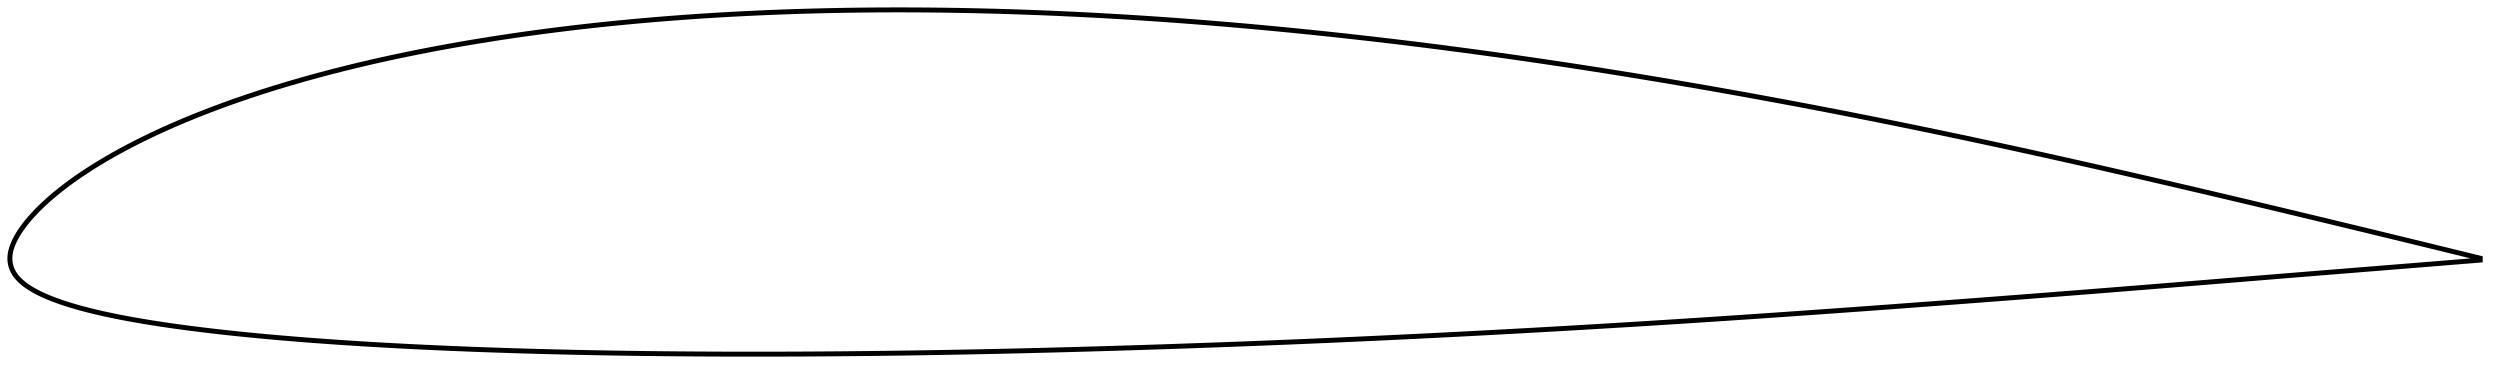 <?xml version="1.0" encoding="utf-8" ?>
<svg baseProfile="full" height="151.363" version="1.1" width="1011.999" xmlns="http://www.w3.org/2000/svg" xmlns:ev="http://www.w3.org/2001/xml-events" xmlns:xlink="http://www.w3.org/1999/xlink"><defs /><polygon fill="none" points="1003.999,104.535 1000.687,103.72 996.492,102.689 991.865,101.554 986.816,100.318 981.385,98.992 975.616,97.587 969.562,96.115 963.28,94.591 956.826,93.028 950.247,91.437 943.579,89.829 936.85,88.21 930.08,86.585 923.283,84.959 916.471,83.333 909.649,81.712 902.822,80.096 895.989,78.486 889.151,76.881 882.313,75.282 875.478,73.691 868.649,72.109 861.828,70.537 855.015,68.976 848.21,67.427 841.41,65.89 834.616,64.366 827.825,62.855 821.039,61.357 814.258,59.874 807.48,58.404 800.707,56.95 793.936,55.51 787.166,54.086 780.397,52.677 773.629,51.282 766.862,49.904 760.096,48.541 753.331,47.194 746.568,45.864 739.804,44.551 733.041,43.254 726.276,41.973 719.511,40.71 712.745,39.463 705.98,38.234 699.214,37.022 692.449,35.827 685.683,34.651 678.916,33.492 672.15,32.351 665.384,31.229 658.62,30.125 651.857,29.041 645.093,27.975 638.329,26.929 631.566,25.902 624.805,24.895 618.045,23.909 611.287,22.943 604.528,21.997 597.77,21.073 591.013,20.169 584.257,19.286 577.503,18.425 570.751,17.586 564.001,16.769 557.253,15.975 550.505,15.203 543.76,14.454 537.016,13.729 530.274,13.027 523.535,12.348 516.797,11.694 510.061,11.064 503.328,10.459 496.597,9.878 489.871,9.322 483.148,8.792 476.429,8.288 469.711,7.811 462.995,7.359 456.284,6.934 449.578,6.537 442.877,6.166 436.181,5.824 429.489,5.51 422.801,5.225 416.118,4.968 409.441,4.741 402.769,4.543 396.102,4.375 389.443,4.238 382.789,4.131 376.143,4.056 369.505,4.012 362.873,4.0 356.249,4.021 349.632,4.074 343.025,4.16 336.428,4.281 329.84,4.435 323.263,4.624 316.695,4.849 310.138,5.109 303.592,5.405 297.057,5.738 290.536,6.108 284.028,6.515 277.534,6.96 271.054,7.444 264.59,7.968 258.142,8.531 251.71,9.134 245.295,9.779 238.898,10.464 232.52,11.192 226.161,11.963 219.824,12.777 213.509,13.634 207.217,14.535 200.95,15.481 194.712,16.472 188.504,17.508 182.33,18.591 176.189,19.721 170.084,20.899 164.017,22.127 157.99,23.403 152.007,24.729 146.069,26.106 140.18,27.534 134.342,29.014 128.557,30.546 122.833,32.129 117.173,33.763 111.584,35.448 106.072,37.184 100.643,38.968 95.304,40.801 90.065,42.678 84.934,44.598 79.923,46.556 75.044,48.547 70.311,50.564 65.738,52.6 61.336,54.646 57.119,56.695 53.098,58.735 49.285,60.756 45.685,62.749 42.303,64.703 39.14,66.611 36.192,68.466 33.453,70.265 30.915,72.002 28.568,73.677 26.4,75.29 24.399,76.84 22.552,78.33 20.849,79.762 19.277,81.139 17.825,82.464 16.484,83.74 15.244,84.97 14.098,86.158 13.037,87.305 12.055,88.416 11.147,89.493 10.307,90.538 9.531,91.555 8.814,92.544 8.154,93.508 7.547,94.45 6.991,95.37 6.484,96.271 6.024,97.154 5.612,98.021 5.246,98.873 4.926,99.71 4.652,100.534 4.426,101.344 4.247,102.141 4.117,102.925 4.035,103.698 4.0,104.459 4.013,105.213 4.076,105.966 4.191,106.722 4.361,107.484 4.591,108.25 4.884,109.017 5.242,109.78 5.663,110.534 6.147,111.276 6.692,112.001 7.299,112.711 7.968,113.407 8.698,114.088 9.489,114.756 10.341,115.412 11.256,116.056 12.235,116.69 13.281,117.318 14.395,117.94 15.585,118.559 16.854,119.175 18.209,119.791 19.658,120.409 21.208,121.03 22.87,121.655 24.654,122.287 26.574,122.926 28.642,123.576 30.878,124.235 33.299,124.906 35.924,125.59 38.773,126.288 41.867,126.998 45.224,127.719 48.861,128.452 52.793,129.193 57.027,129.938 61.562,130.684 66.392,131.427 71.501,132.16 76.867,132.88 82.461,133.581 88.256,134.26 94.222,134.913 100.331,135.539 106.562,136.137 112.893,136.705 119.306,137.244 125.788,137.755 132.328,138.236 138.916,138.69 145.546,139.118 152.213,139.519 158.91,139.896 165.633,140.25 172.378,140.58 179.142,140.888 185.926,141.174 192.727,141.44 199.543,141.685 206.373,141.912 213.215,142.12 220.069,142.31 226.933,142.482 233.807,142.638 240.689,142.777 247.579,142.901 254.478,143.008 261.384,143.101 268.297,143.179 275.216,143.244 282.14,143.294 289.068,143.33 296.002,143.353 302.943,143.363 309.891,143.36 316.843,143.346 323.798,143.32 330.755,143.282 337.716,143.232 344.682,143.17 351.653,143.098 358.626,143.016 365.601,142.923 372.578,142.819 379.559,142.704 386.543,142.58 393.532,142.446 400.523,142.303 407.516,142.15 414.51,141.988 421.508,141.816 428.508,141.636 435.511,141.447 442.518,141.25 449.527,141.045 456.537,140.832 463.548,140.611 470.559,140.381 477.571,140.144 484.585,139.9 491.6,139.647 498.615,139.388 505.631,139.121 512.645,138.846 519.659,138.564 526.671,138.274 533.683,137.977 540.696,137.671 547.709,137.358 554.723,137.038 561.737,136.71 568.751,136.374 575.765,136.031 582.78,135.681 589.795,135.323 596.812,134.958 603.829,134.586 610.847,134.206 617.864,133.82 624.882,133.427 631.899,133.027 638.918,132.62 645.937,132.205 652.957,131.784 659.977,131.357 666.996,130.922 674.017,130.481 681.04,130.033 688.064,129.578 695.089,129.118 702.115,128.65 709.143,128.177 716.174,127.697 723.208,127.211 730.246,126.72 737.286,126.224 744.33,125.722 751.376,125.215 758.425,124.704 765.477,124.189 772.532,123.669 779.59,123.145 786.649,122.618 793.711,122.088 800.773,121.554 807.835,121.017 814.898,120.477 821.96,119.934 829.021,119.388 836.08,118.838 843.138,118.285 850.195,117.728 857.253,117.167 864.315,116.603 871.379,116.035 878.444,115.464 885.511,114.891 892.58,114.315 899.65,113.737 906.717,113.16 913.776,112.583 920.818,112.009 927.837,111.438 934.823,110.871 941.762,110.31 948.638,109.755 955.423,109.209 962.078,108.674 968.555,108.152 974.798,107.65 980.743,107.17 986.338,106.718 991.533,106.297 996.289,105.911 1000.598,105.559 1003.999,105.28" stroke="black" stroke-width="2.0" /></svg>